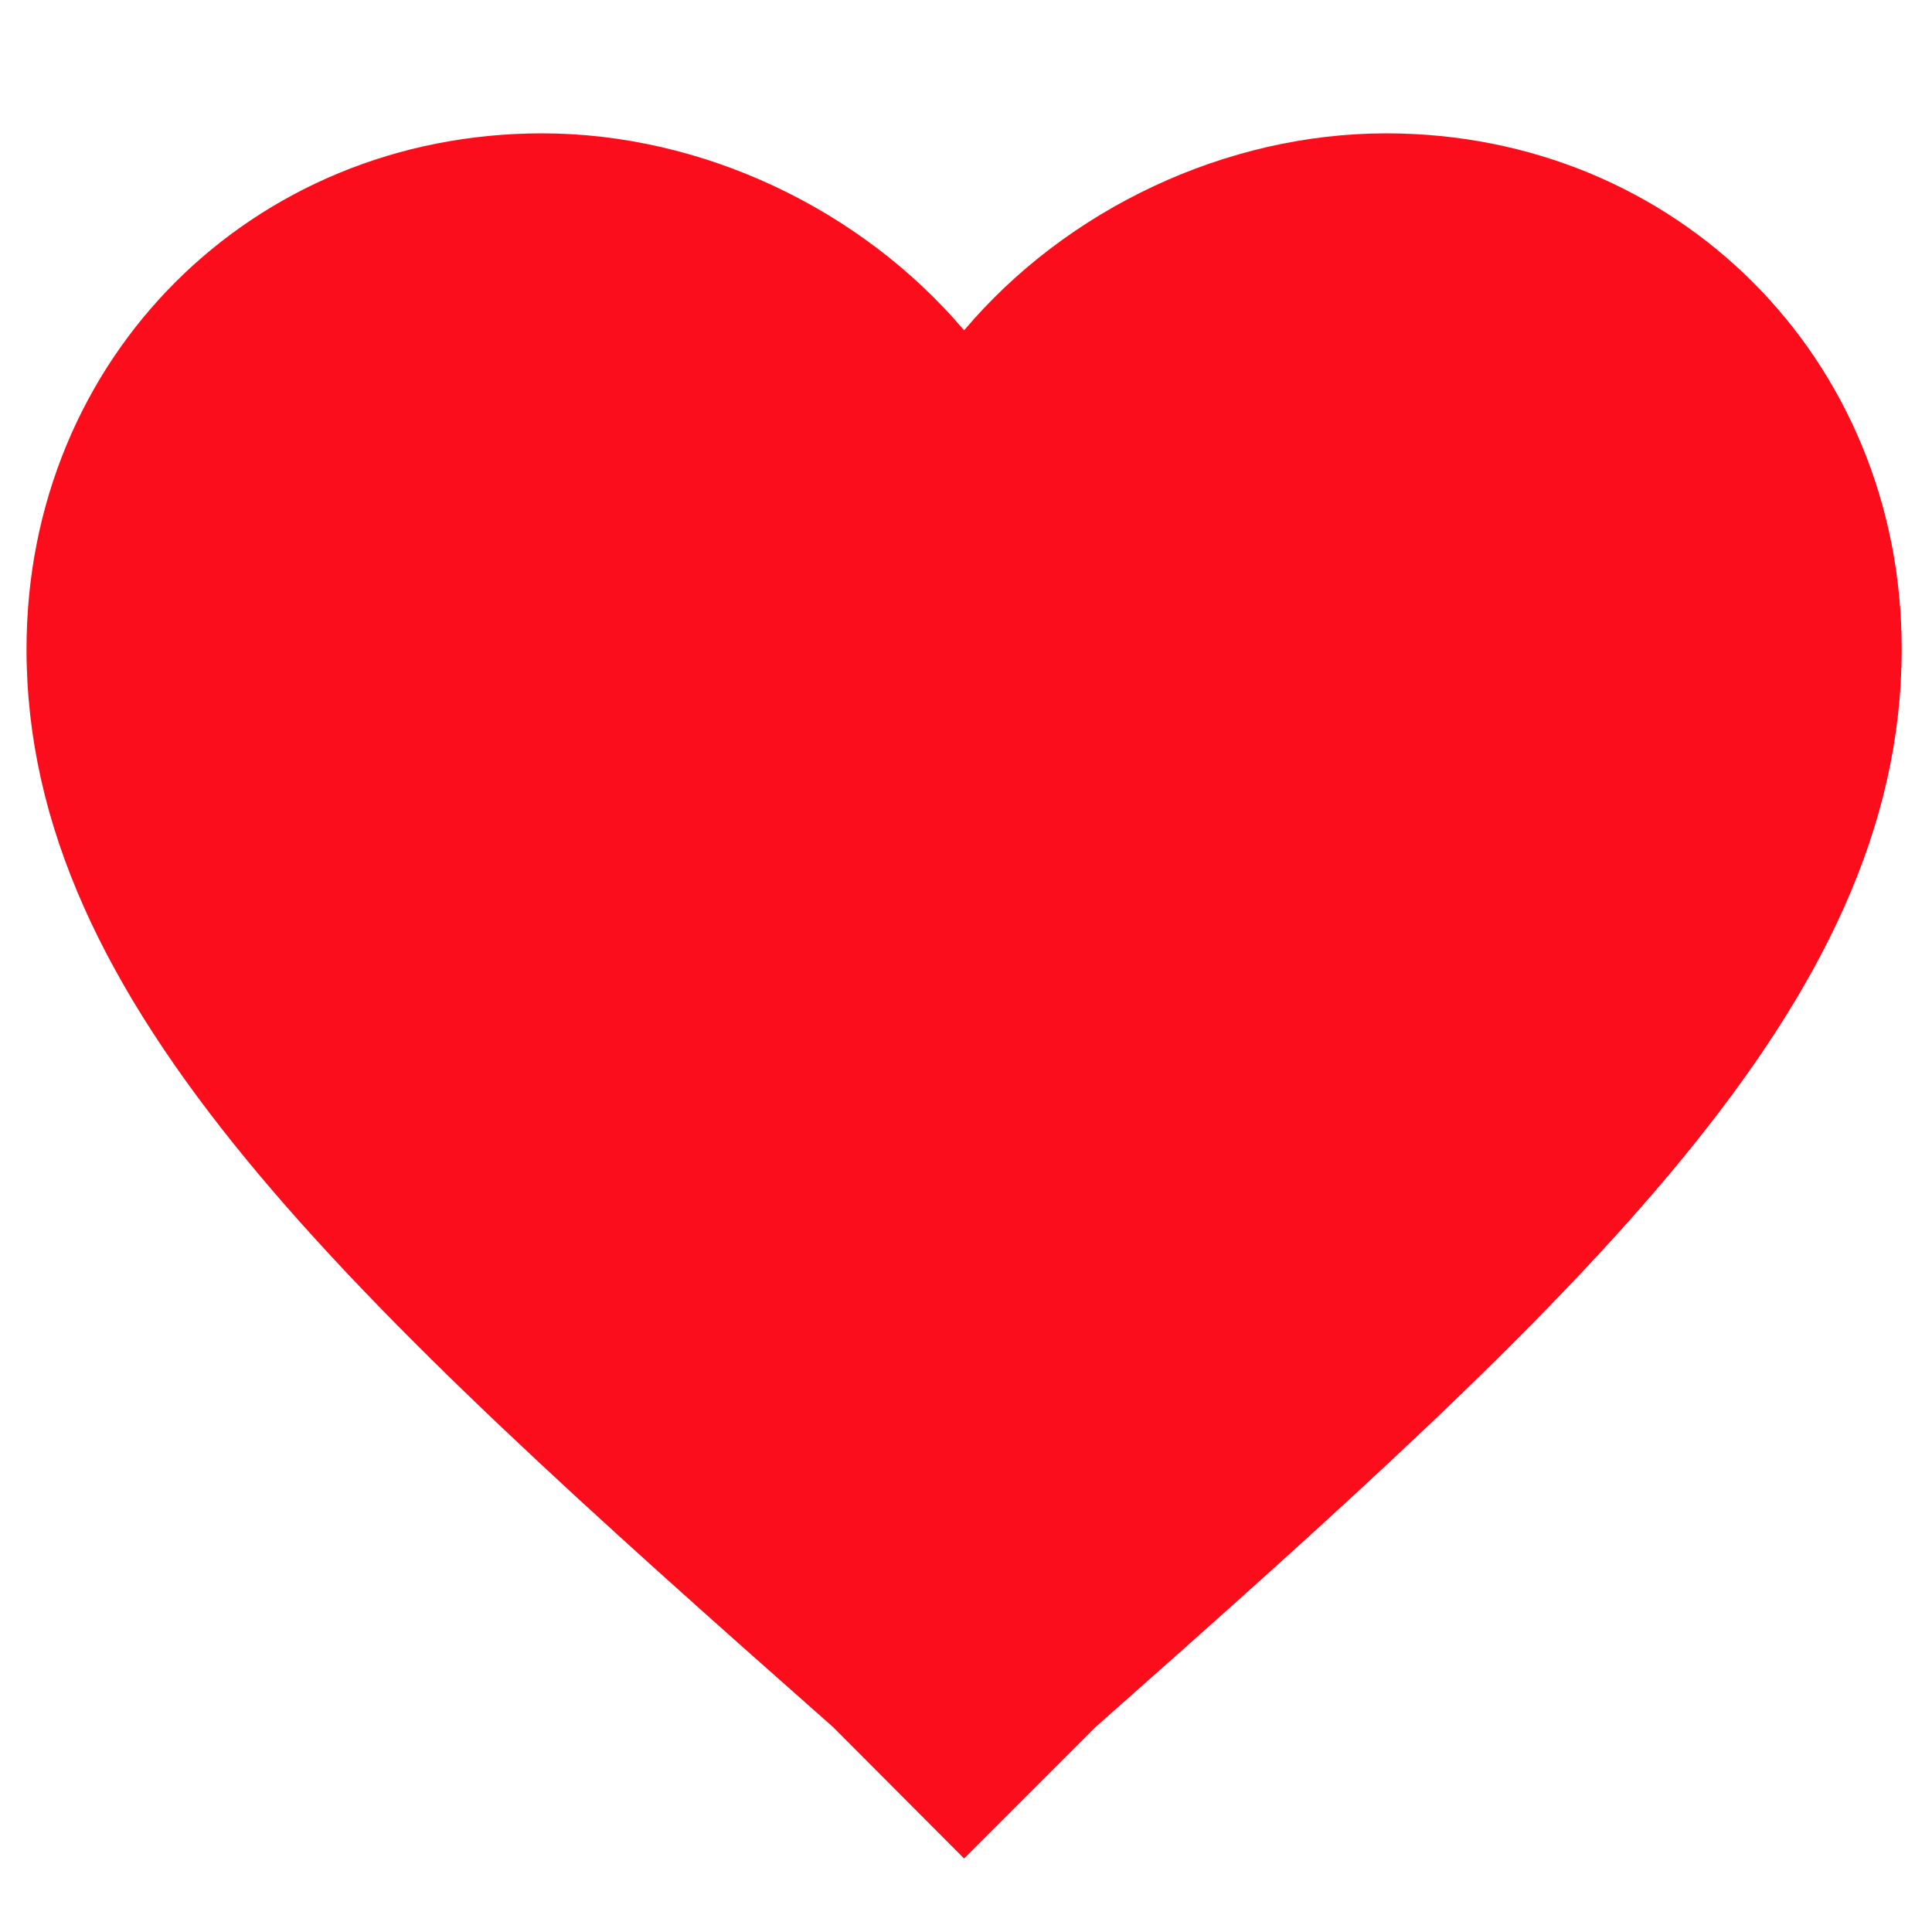 <svg id="Capa_1" data-name="Capa 1" xmlns="http://www.w3.org/2000/svg" viewBox="0 0 510 510"><title>favorite-heart-button</title><g id="favorite"><path d="M254.5,490.6l-34.6-34.7C91.1,342.1,7,265.4,7,171.3,7,94.6,66.4,35.2,143.1,35.2c42.1,0,84.1,19.8,111.4,52,27.2-32.2,69.3-52,111.4-52C442.6,35.2,502,94.6,502,171.3c0,94-84.2,170.8-212.8,284.6Z" style="fill:#fc0d1c"/></g></svg>